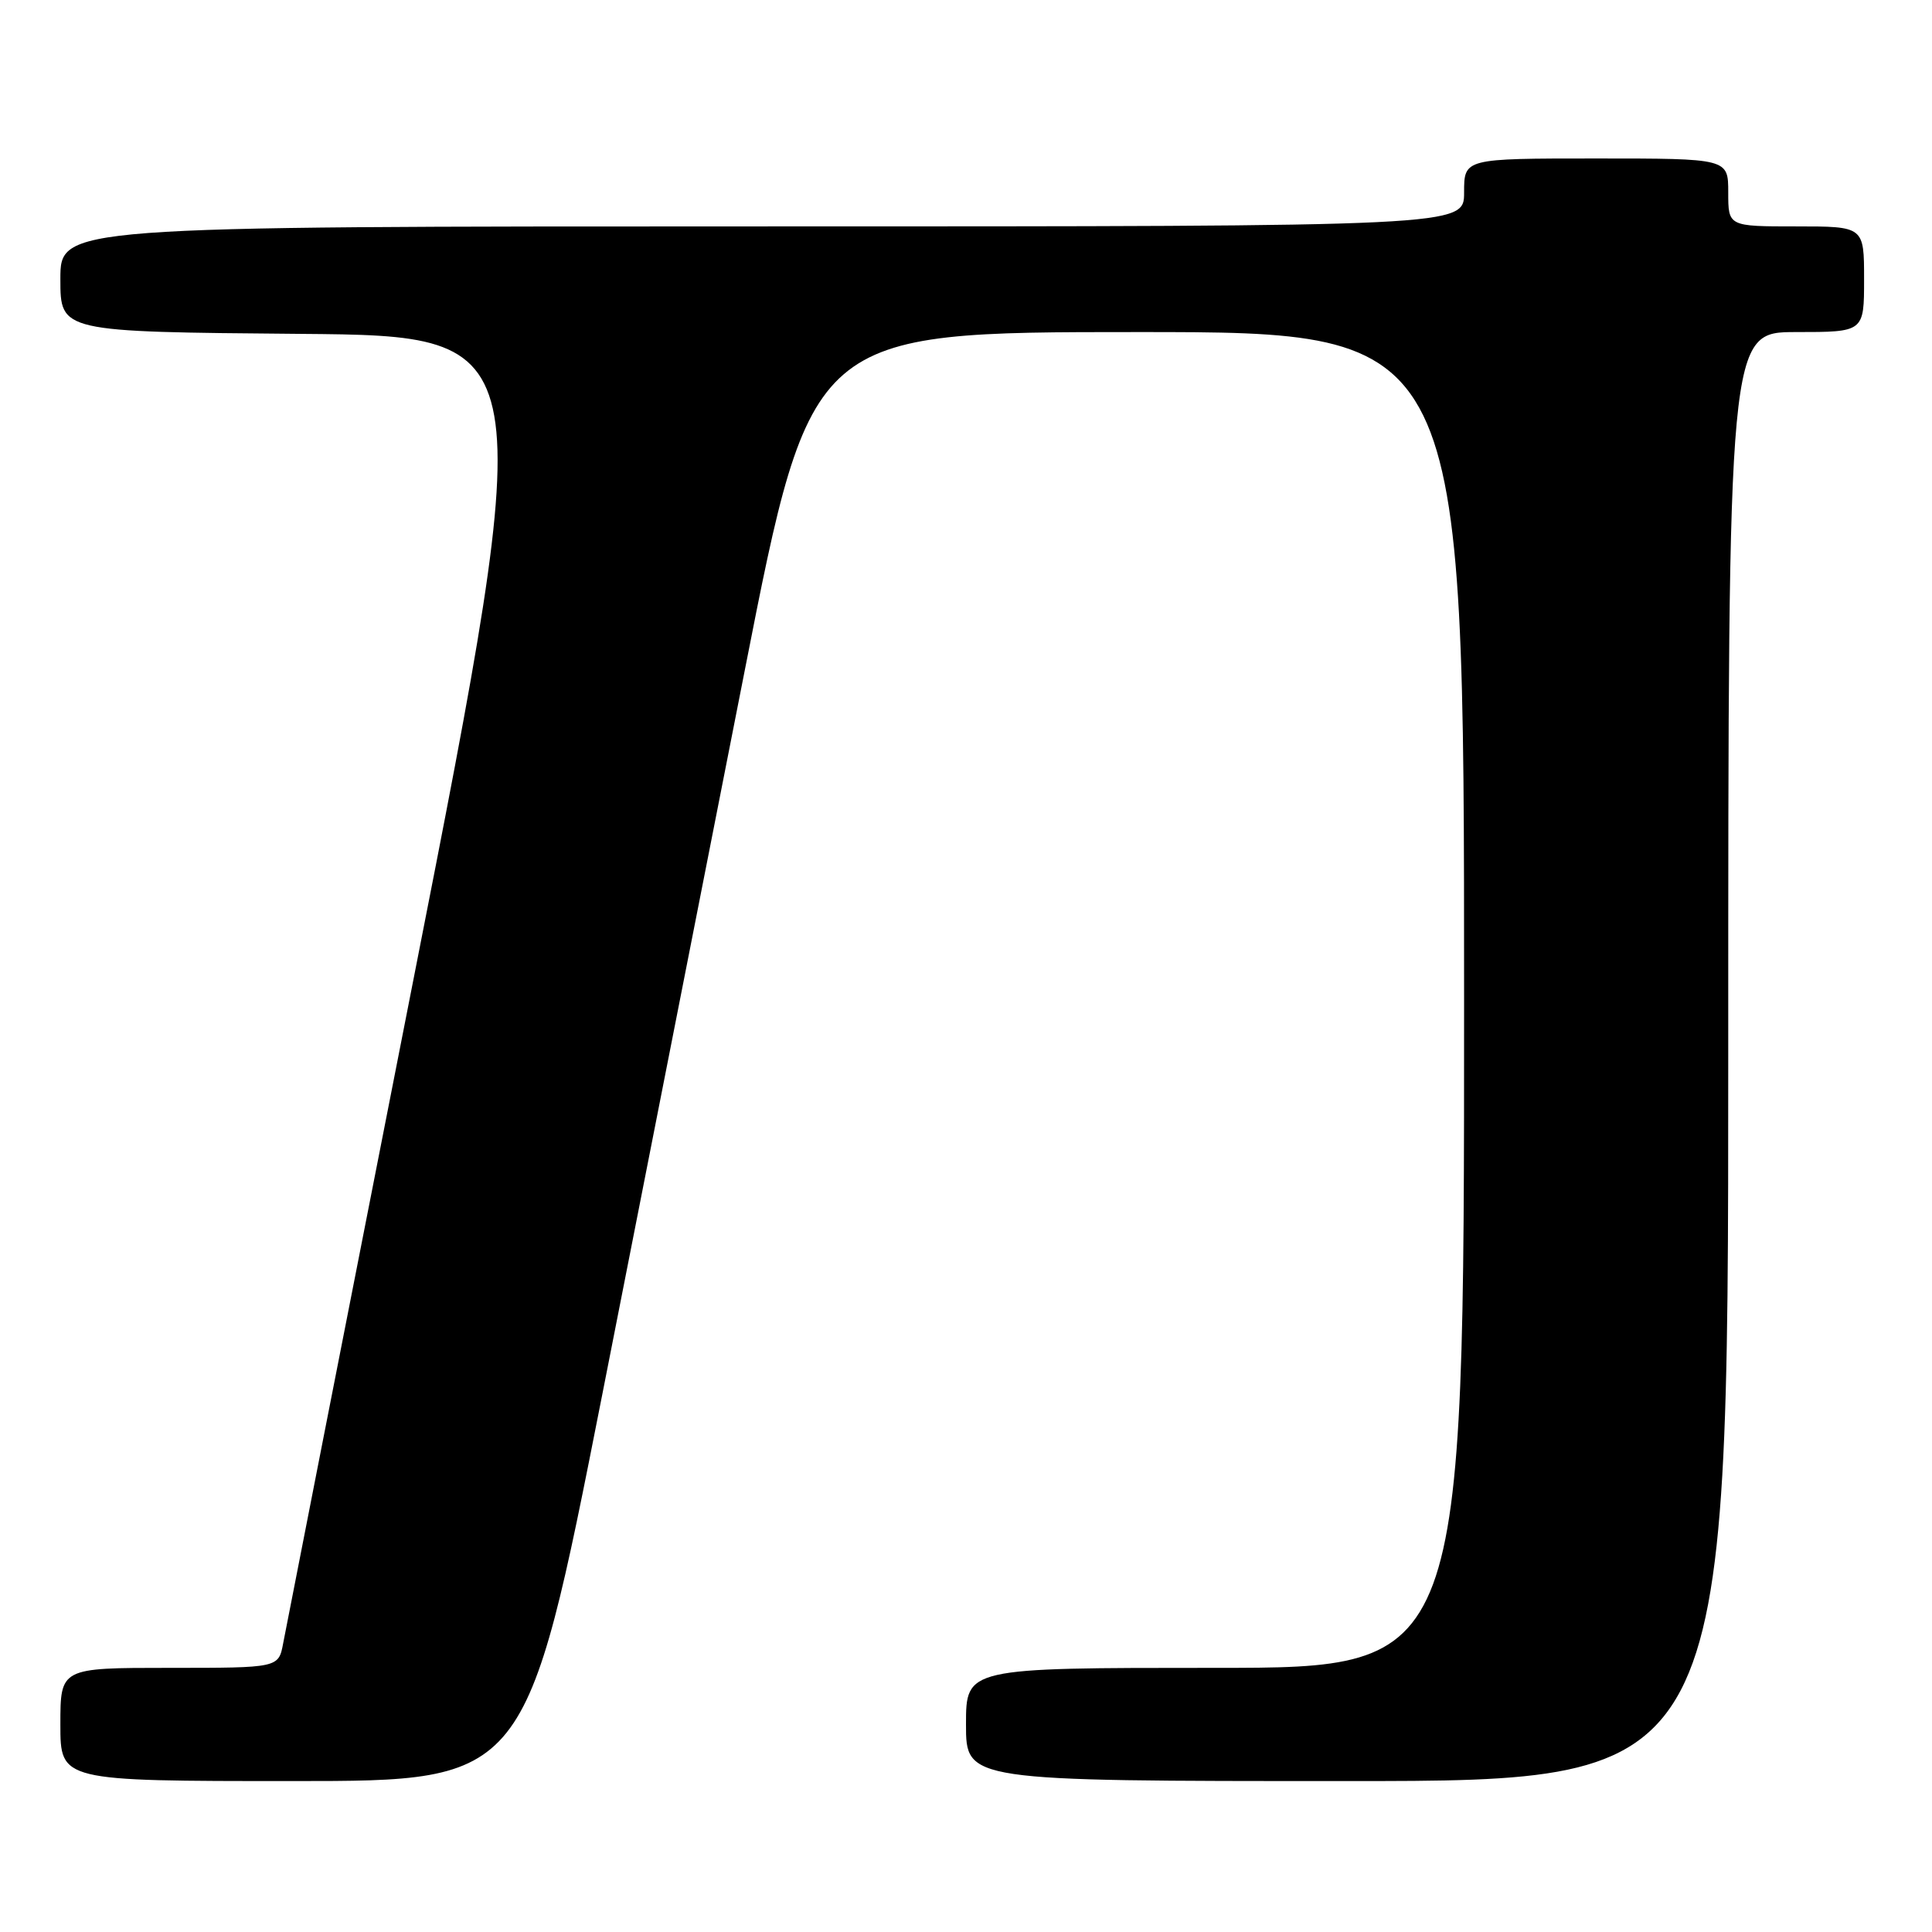 <?xml version="1.0" encoding="UTF-8" standalone="no"?>
<!DOCTYPE svg PUBLIC "-//W3C//DTD SVG 1.1//EN" "http://www.w3.org/Graphics/SVG/1.1/DTD/svg11.dtd" >
<svg xmlns="http://www.w3.org/2000/svg" xmlns:xlink="http://www.w3.org/1999/xlink" version="1.1" viewBox="0 0 256 256">
 <g >
 <path fill="currentColor"
d=" M 79.81 184.75 C 85.36 156.56 93.86 113.36 98.70 88.75 C 107.49 44.00 107.49 44.00 150.74 44.00 C 194.00 44.00 194.00 44.00 194.00 132.50 C 194.00 221.00 194.00 221.00 161.00 221.00 C 128.00 221.00 128.00 221.00 128.00 228.50 C 128.00 236.00 128.00 236.00 178.50 236.00 C 229.00 236.00 229.00 236.00 229.00 140.00 C 229.00 44.00 229.00 44.00 238.00 44.00 C 247.00 44.00 247.00 44.00 247.00 37.00 C 247.00 30.00 247.00 30.00 238.00 30.00 C 229.00 30.00 229.00 30.00 229.00 25.50 C 229.00 21.00 229.00 21.00 211.50 21.00 C 194.00 21.00 194.00 21.00 194.00 25.50 C 194.00 30.00 194.00 30.00 101.00 30.00 C 8.00 30.00 8.00 30.00 8.00 36.99 C 8.00 43.97 8.00 43.97 39.78 44.24 C 71.55 44.50 71.55 44.50 54.84 129.50 C 45.65 176.25 37.86 215.96 37.52 217.75 C 36.91 221.00 36.91 221.00 22.45 221.00 C 8.00 221.00 8.00 221.00 8.00 228.50 C 8.00 236.00 8.00 236.00 38.86 236.00 C 69.71 236.00 69.71 236.00 79.81 184.75 Z "/>
</g>
</svg>